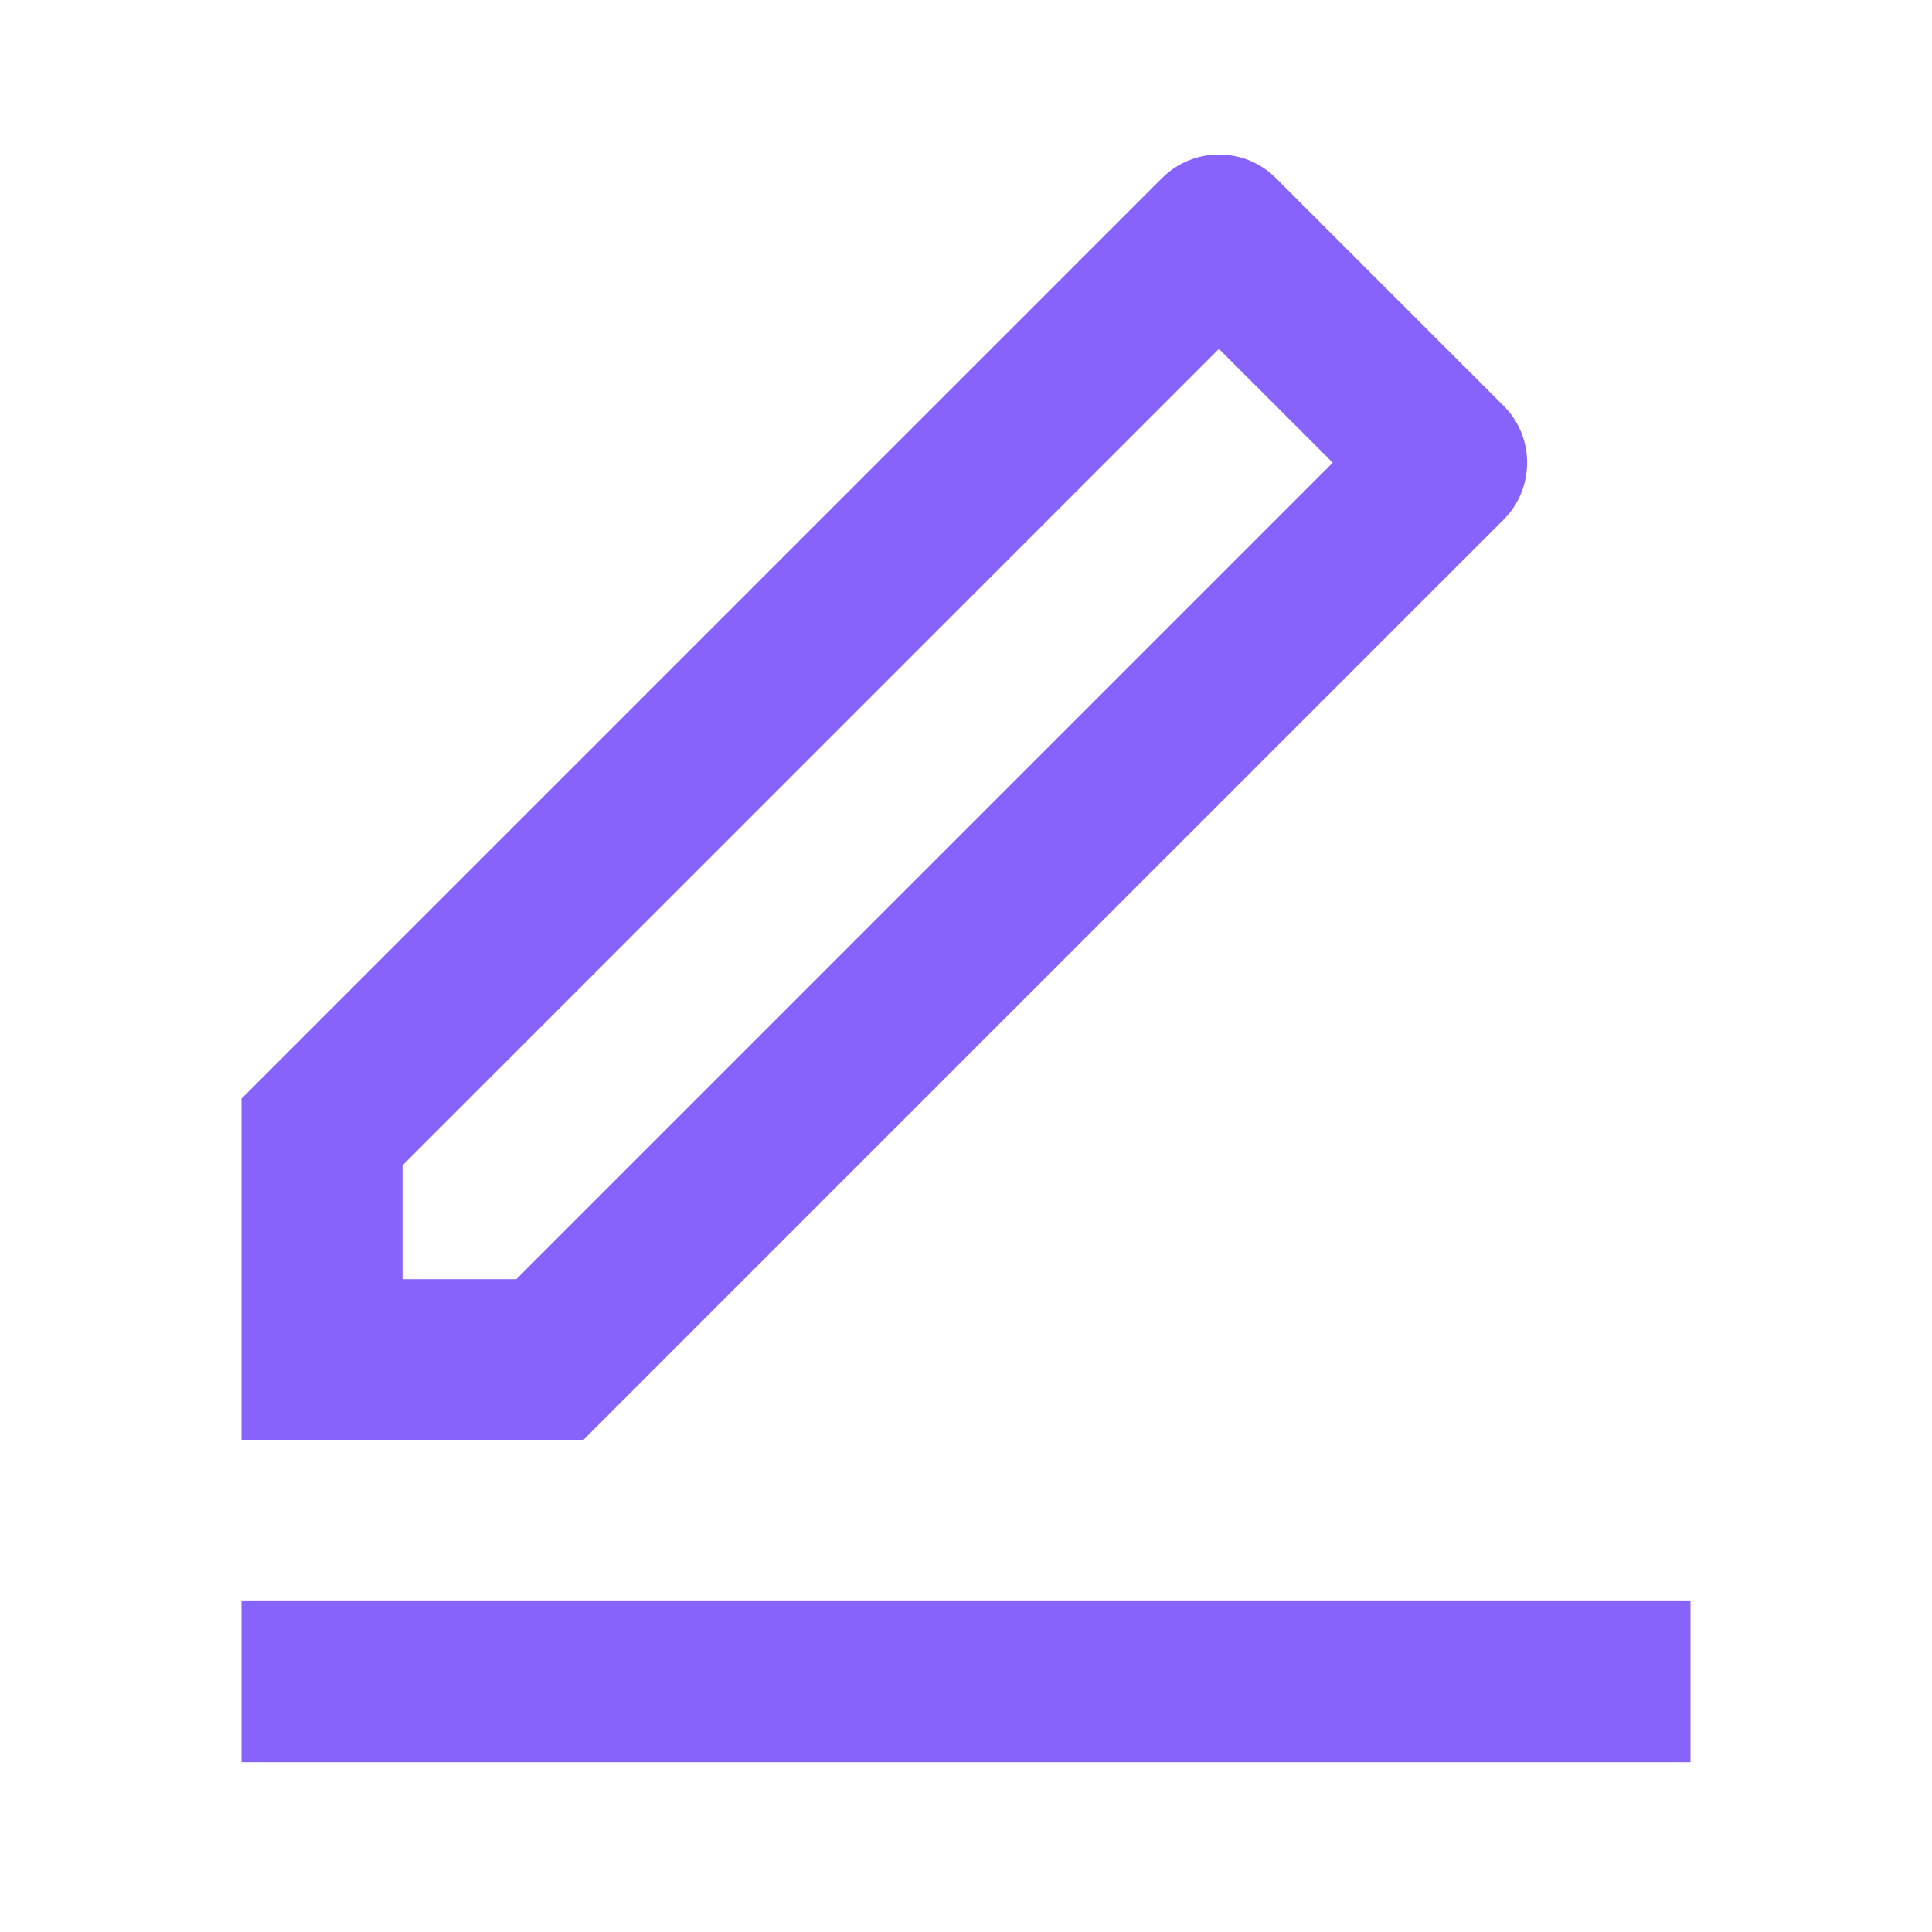 <svg xmlns="http://www.w3.org/2000/svg" viewBox="0 0 24 24" fill="rgba(136,99,251,1)"><path d="M6.414 15.89L16.556 5.748L15.142 4.334L5 14.476V15.89H6.414ZM7.243 17.89H3V13.647L14.435 2.212C14.826 1.822 15.459 1.822 15.849 2.212L18.678 5.041C19.068 5.431 19.068 6.064 18.678 6.455L7.243 17.89ZM3 19.89H21V21.89H3V19.89Z"></path></svg>